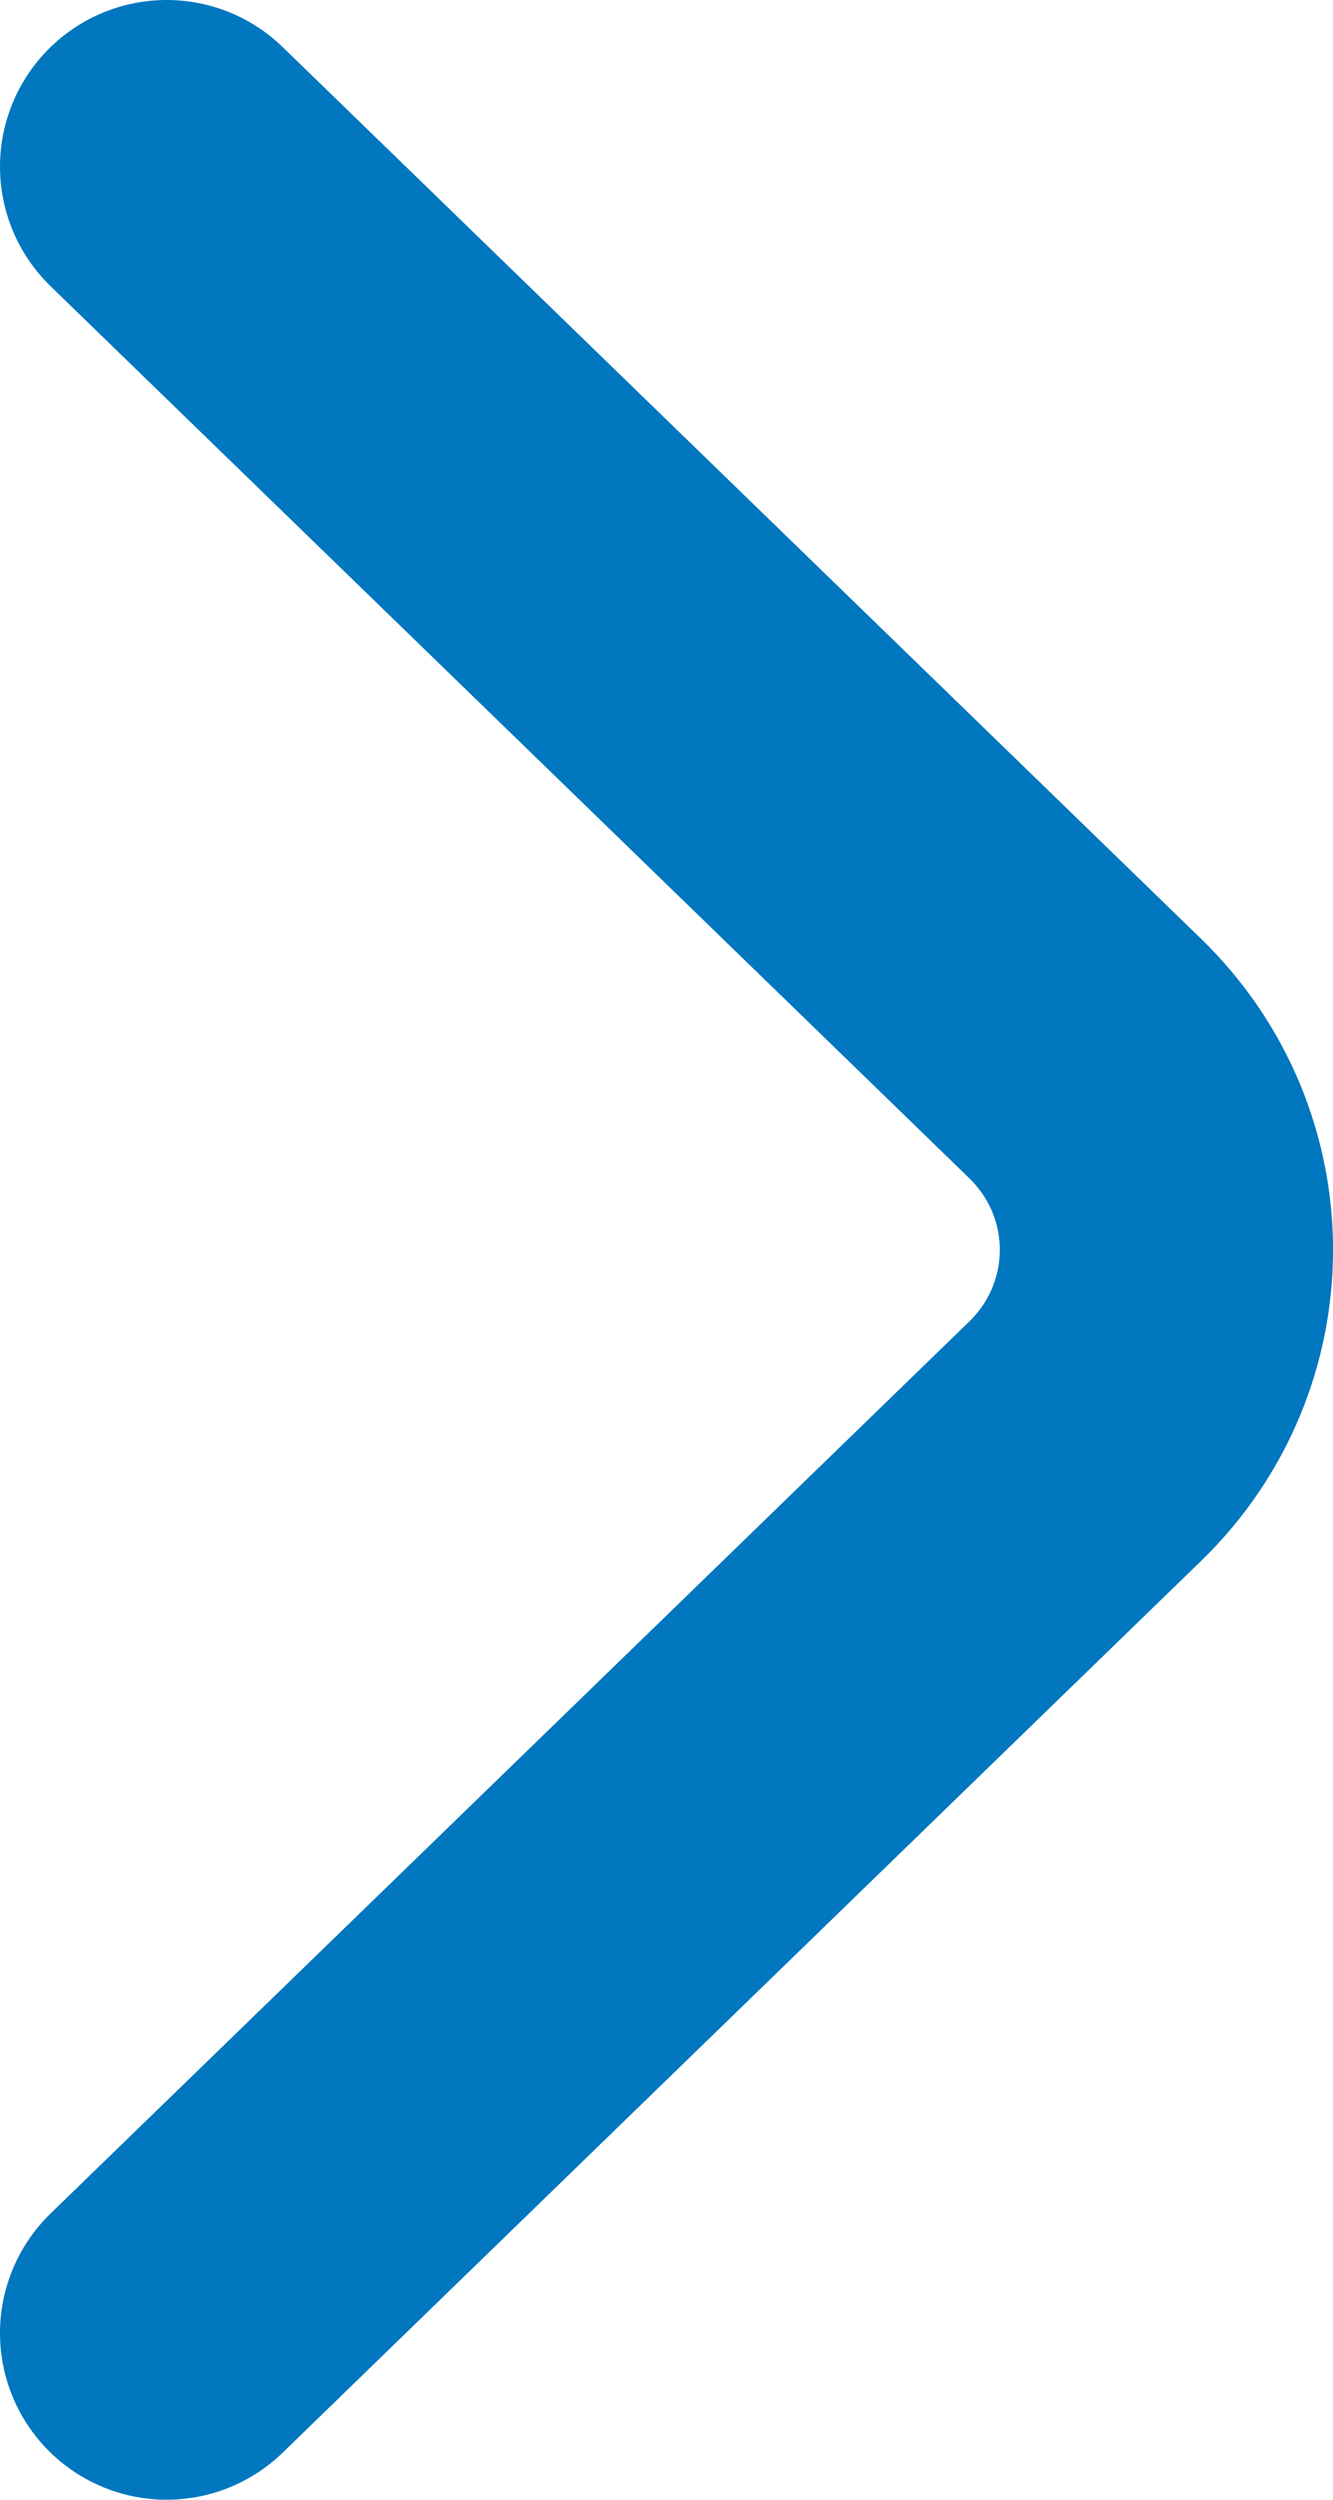 <svg width="8" height="15" viewBox="0 0 8 15" fill="none" xmlns="http://www.w3.org/2000/svg">
<path d="M1 1L6.512 6.351C7.163 6.983 7.163 8.017 6.512 8.649L1 14" stroke="#0077BE" stroke-width="2" stroke-miterlimit="10" stroke-linecap="round" stroke-linejoin="round"/>
</svg>
